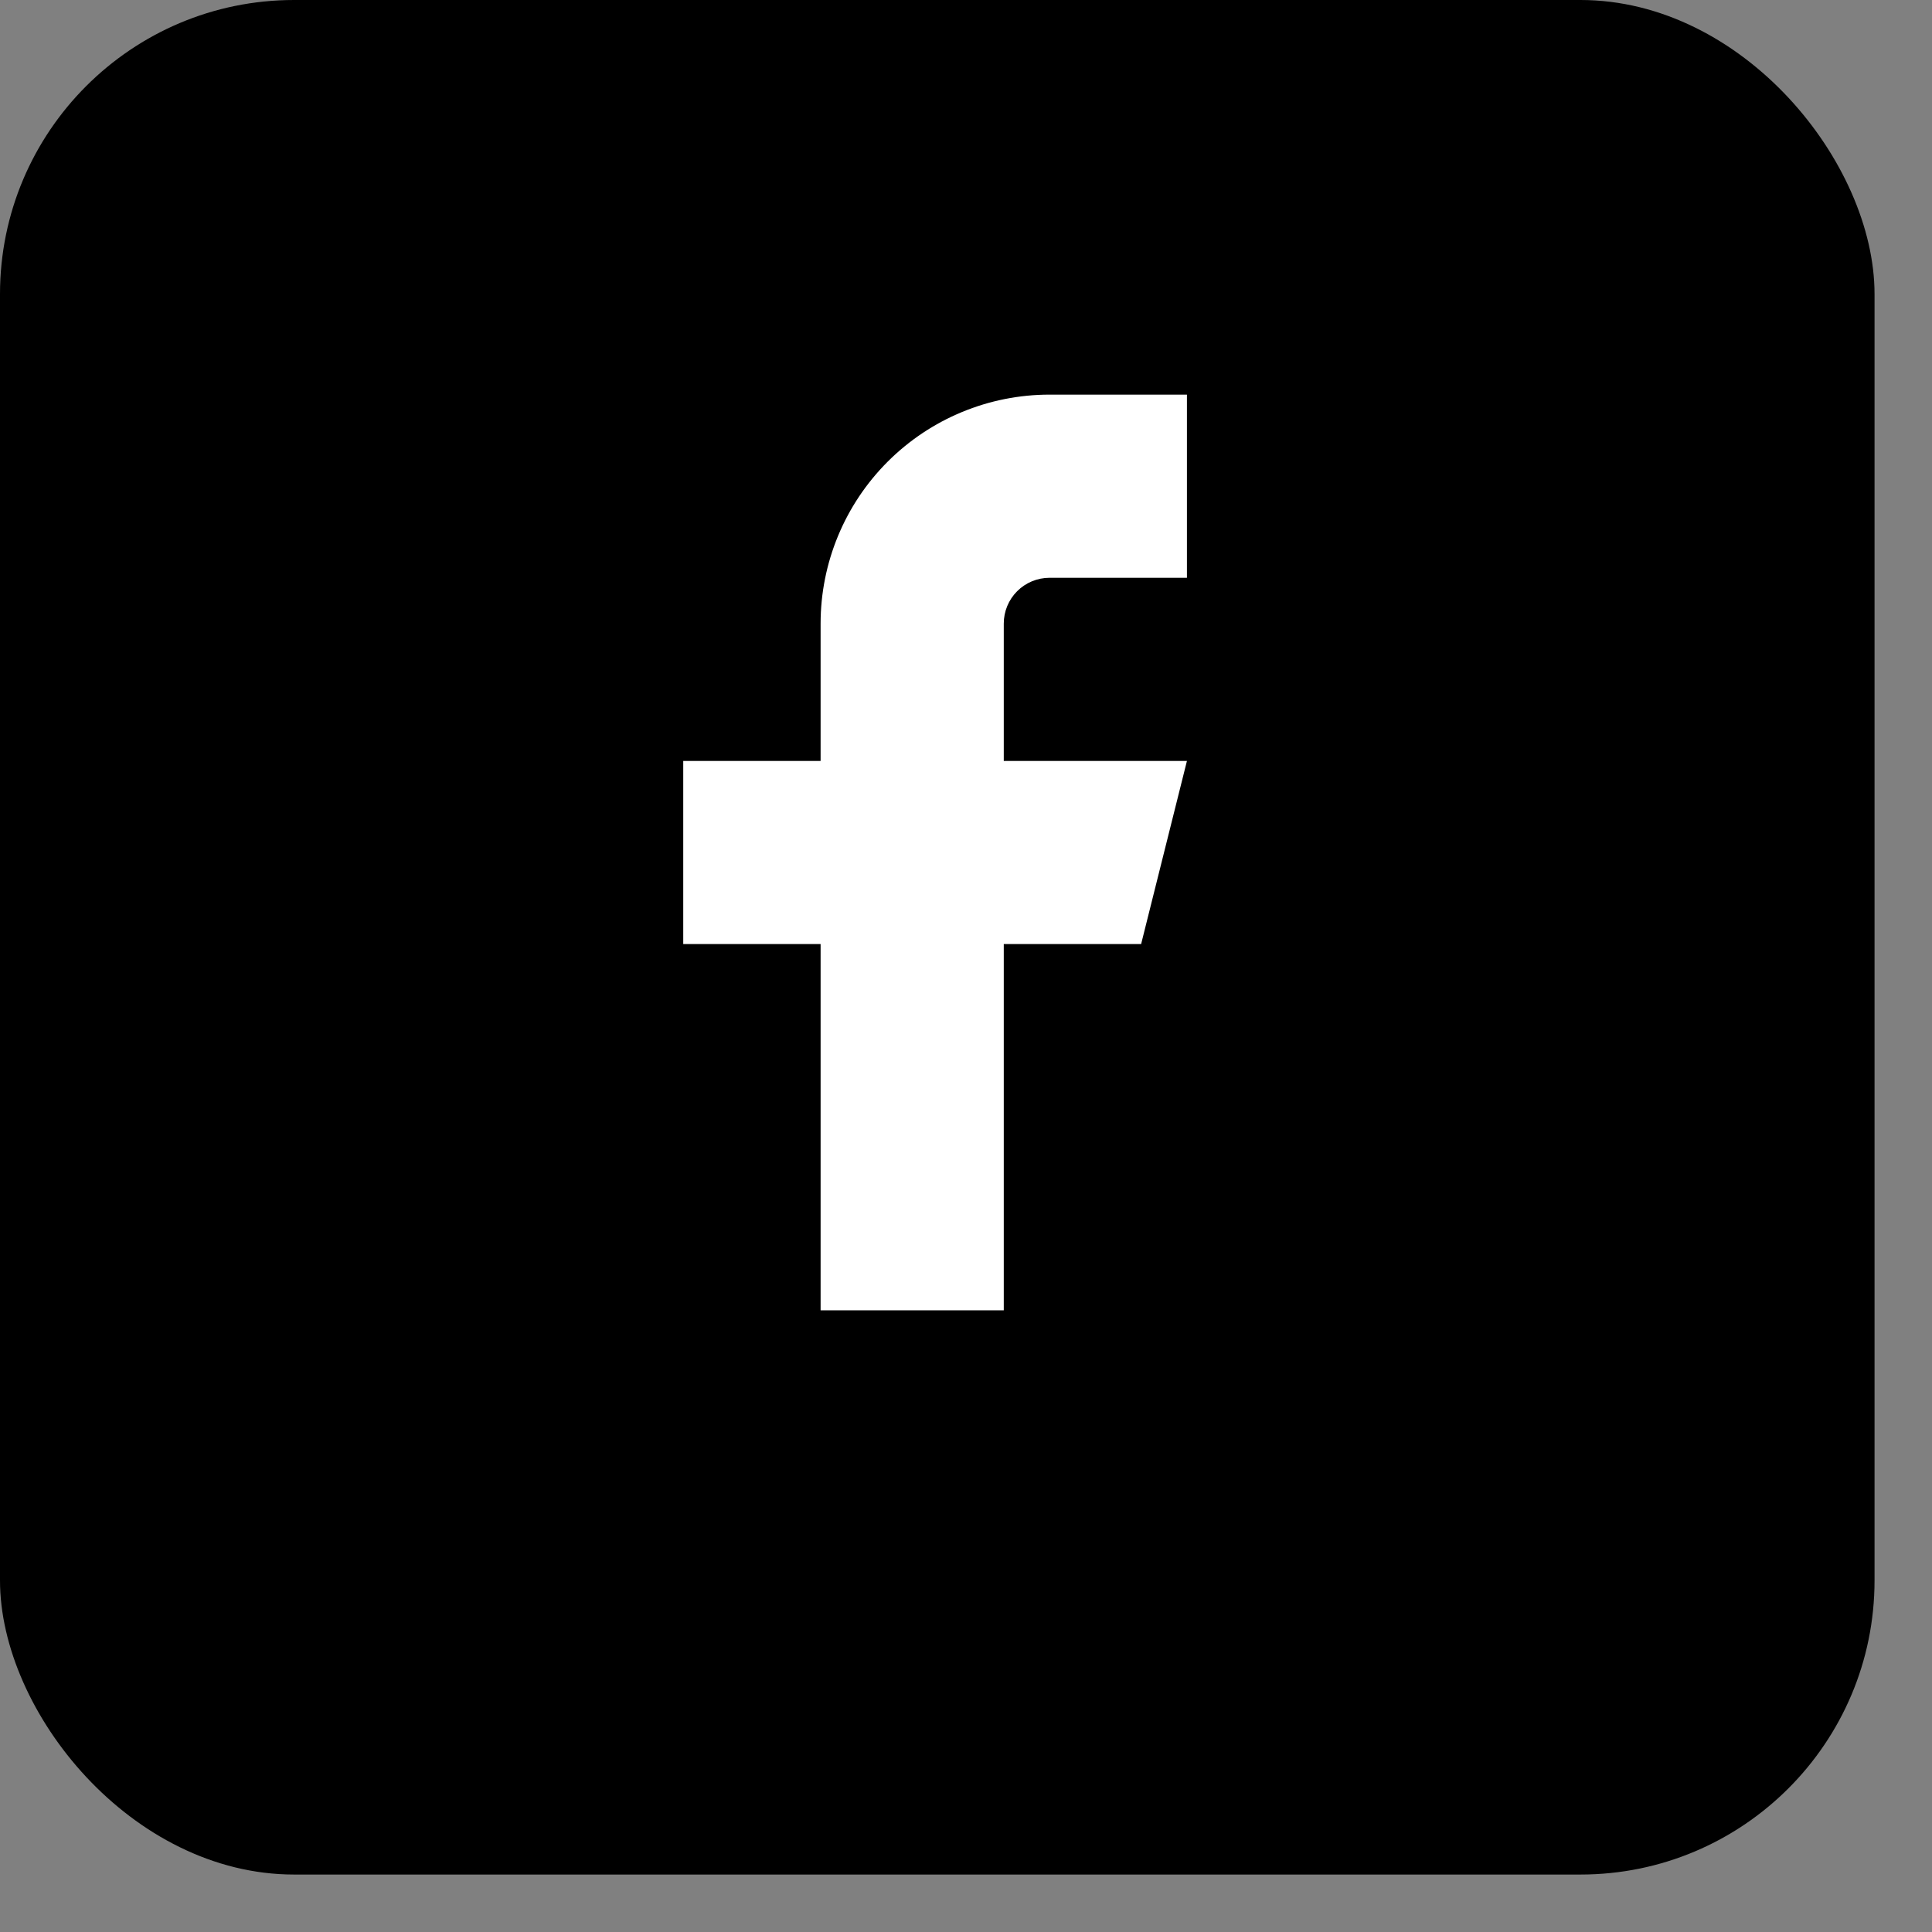 <svg xmlns="http://www.w3.org/2000/svg" width="31" height="31" viewBox="0 0 31 31">
    <rect x="0" y="0" width="31" height="31" fill="#808080" stroke="none"/>
    <rect width="30.078" height="30.078" rx="4.719" style="fill:currentcolor"/>
    <path style="fill:white"
          d="M19.045 6.332H16.841C15.866 6.332 14.932 6.719 14.243 7.408C13.554 8.097 13.167 9.031 13.167 10.006V12.21H10.963V15.148H13.167V21.025H16.106V15.148H18.31L19.045 12.21H16.106V10.006C16.106 9.811 16.183 9.624 16.321 9.486C16.459 9.348 16.646 9.271 16.841 9.271H19.045V6.332Z"
    />
</svg>